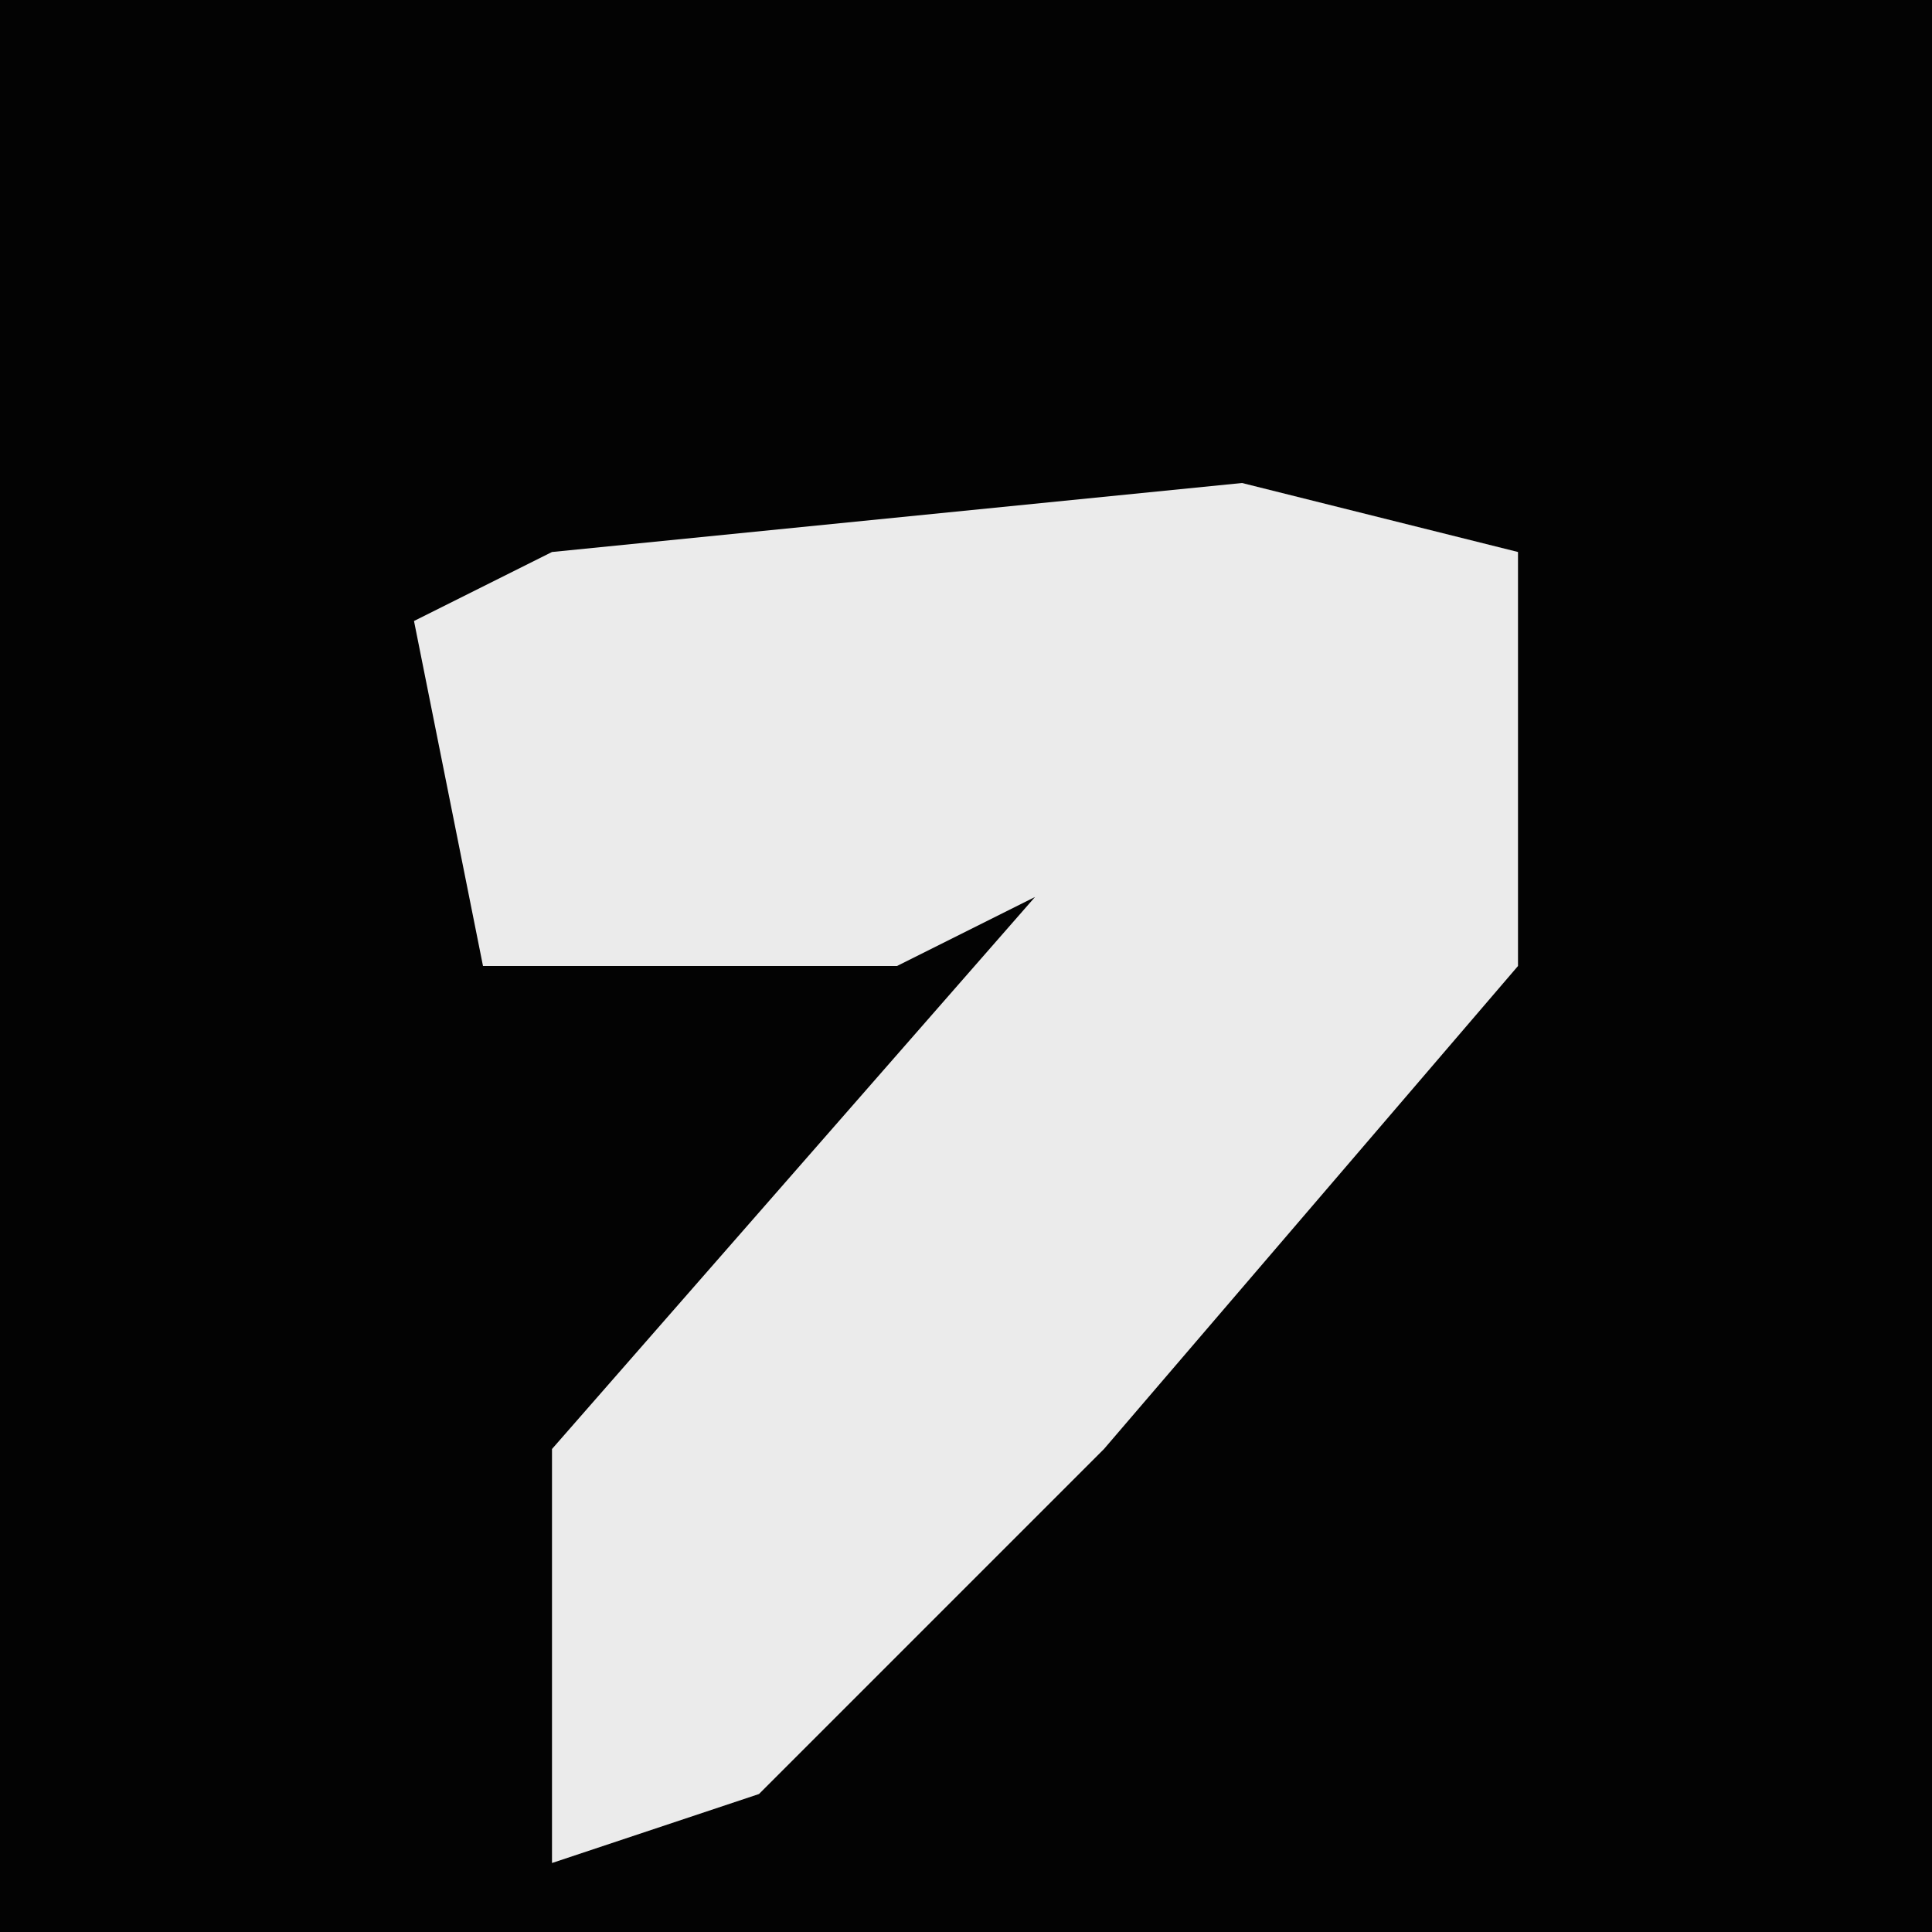 <?xml version="1.0" encoding="UTF-8"?>
<svg version="1.1" xmlns="http://www.w3.org/2000/svg" width="28" height="28">
<path d="M0,0 L28,0 L28,28 L0,28 Z " fill="#030303" transform="translate(0,0)"/>
<path d="M0,0 L4,1 L4,7 L-2,14 L-7,19 L-10,20 L-10,14 L-3,6 L-5,7 L-11,7 L-12,2 L-10,1 Z " fill="#EBEBEB" transform="translate(18,7)"/>
</svg>
